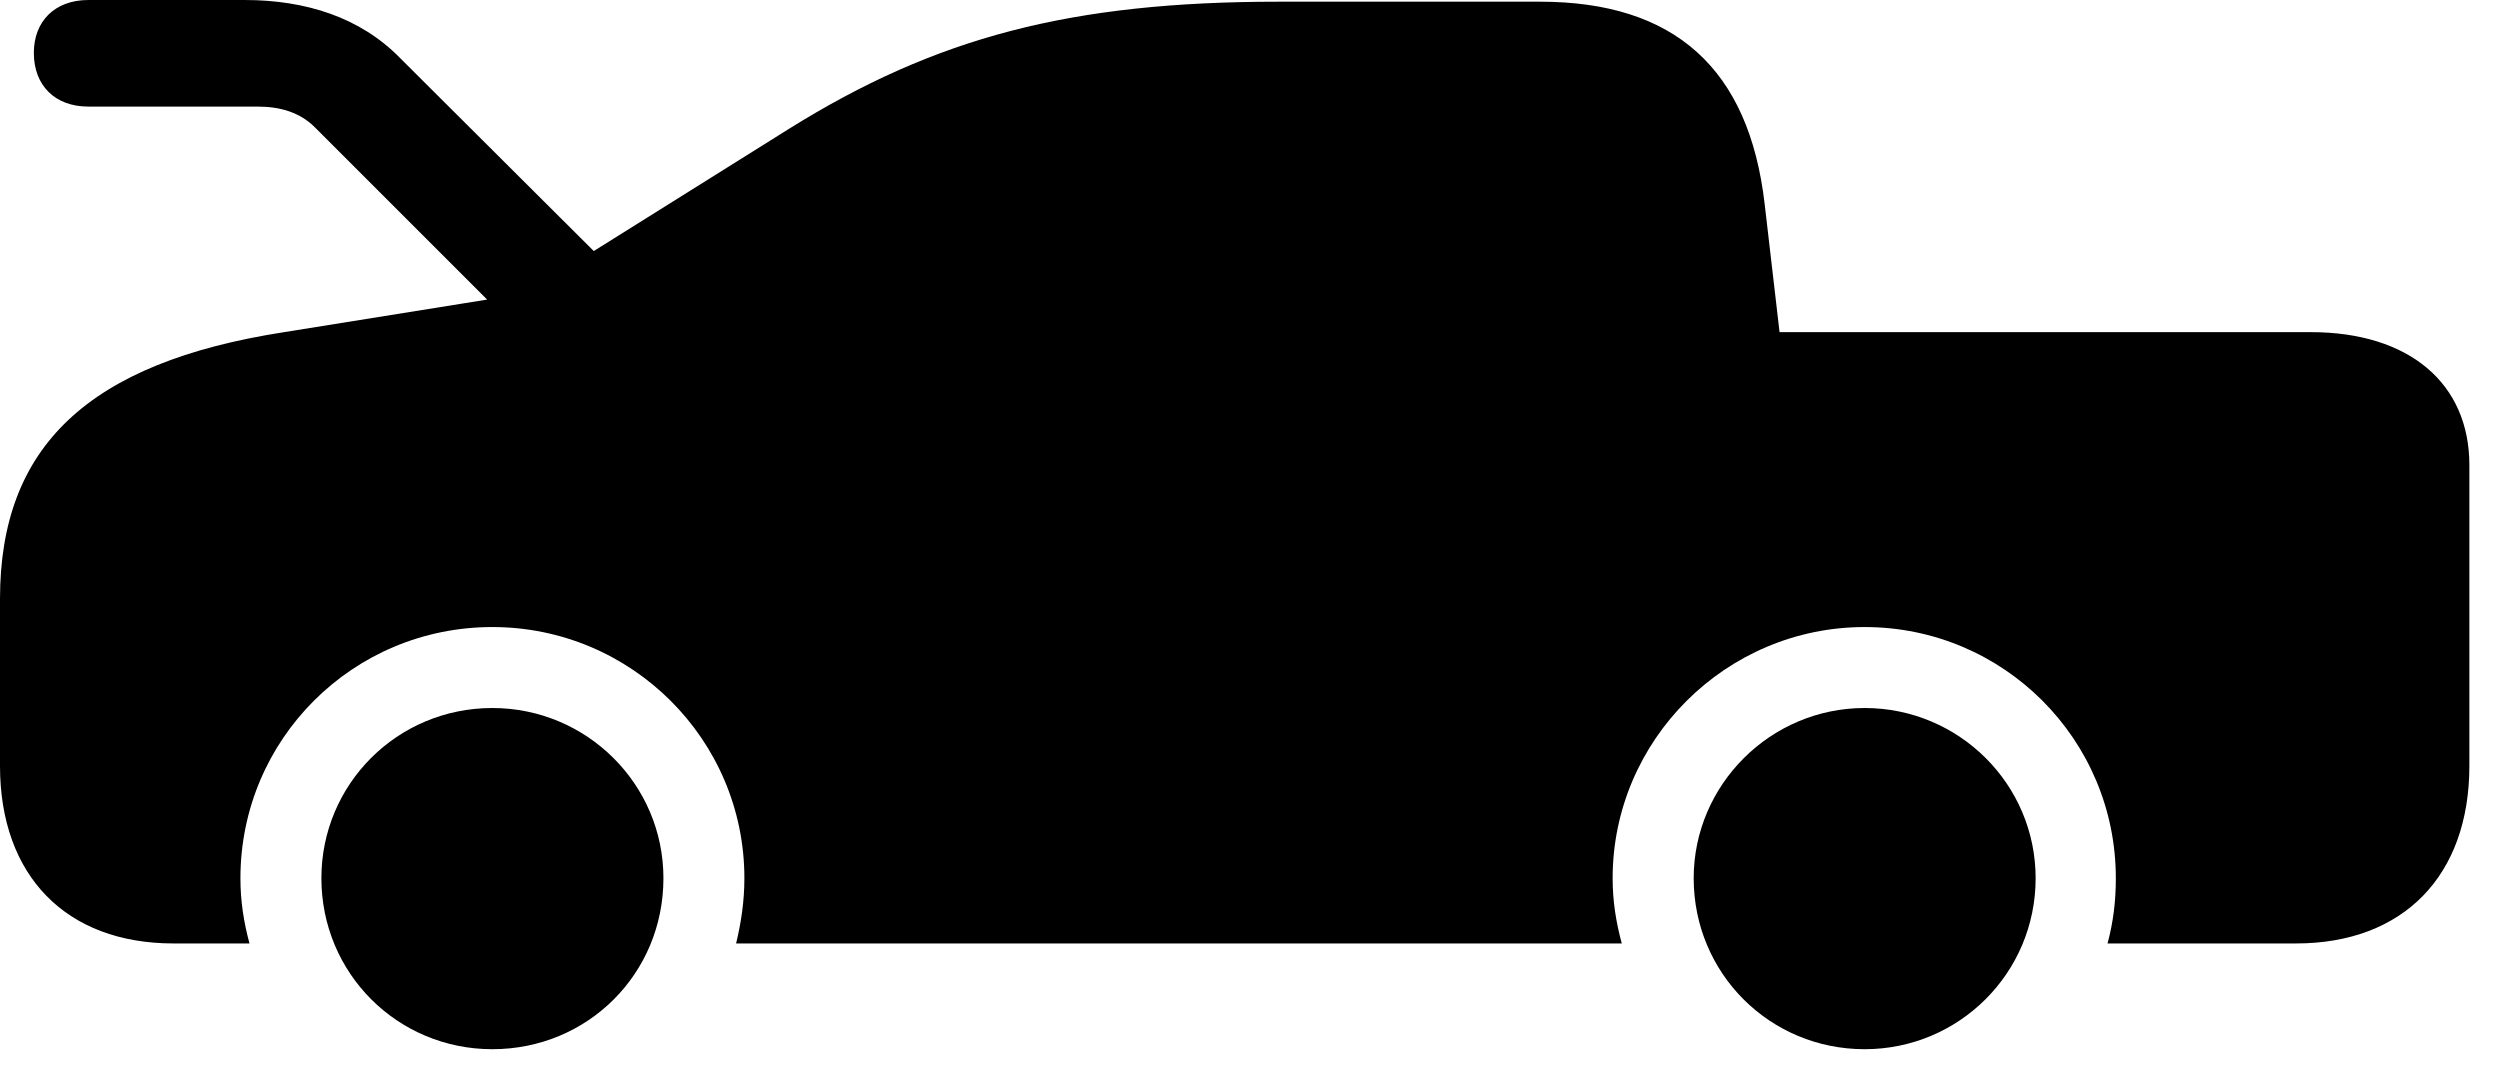 <svg version="1.1" xmlns="http://www.w3.org/2000/svg" xmlns:xlink="http://www.w3.org/1999/xlink" width="29.551" height="12.764" viewBox="0 0 29.551 12.764">
 <g>
  <rect height="12.764" opacity="0" width="29.551" x="0" y="0"/>
  <path d="M1.045 1.26L3.047 1.26C3.311 1.26 3.545 1.328 3.721 1.504L6.455 4.238L7.637 3.584L4.727 0.684C4.258 0.205 3.613 0 2.891 0L1.045 0C0.645 0 0.4 0.254 0.4 0.625C0.4 1.006 0.645 1.26 1.045 1.26ZM2.051 11.152L2.949 11.152C2.881 10.898 2.842 10.654 2.842 10.381C2.842 8.74 4.17 7.412 5.82 7.412C7.461 7.412 8.799 8.74 8.799 10.381C8.799 10.654 8.76 10.908 8.701 11.152L19.17 11.152C19.102 10.898 19.062 10.654 19.062 10.381C19.062 8.75 20.4 7.412 22.041 7.412C23.682 7.412 25.01 8.74 25.01 10.381C25.01 10.654 24.98 10.898 24.912 11.152L27.139 11.152C28.408 11.152 29.189 10.352 29.189 9.053L29.189 5.498C29.189 4.531 28.477 3.926 27.314 3.926L21.035 3.926L20.859 2.412C20.674 0.811 19.795 0.02 18.203 0.02L15.117 0.02C12.656 0.02 11.065 0.439 9.326 1.523L6.221 3.467L3.359 3.926C1.035 4.287 0 5.283 0 7.08L0 9.053C0 10.352 0.781 11.152 2.051 11.152ZM5.82 12.402C6.943 12.402 7.842 11.514 7.842 10.381C7.842 9.268 6.934 8.369 5.82 8.369C4.697 8.369 3.799 9.268 3.799 10.381C3.799 11.504 4.697 12.402 5.82 12.402ZM22.041 12.402C23.154 12.402 24.062 11.504 24.062 10.381C24.062 9.268 23.154 8.369 22.041 8.369C20.928 8.369 20.02 9.277 20.02 10.381C20.02 11.504 20.918 12.402 22.041 12.402Z" fill="currentColor"/>
 </g>
</svg>
